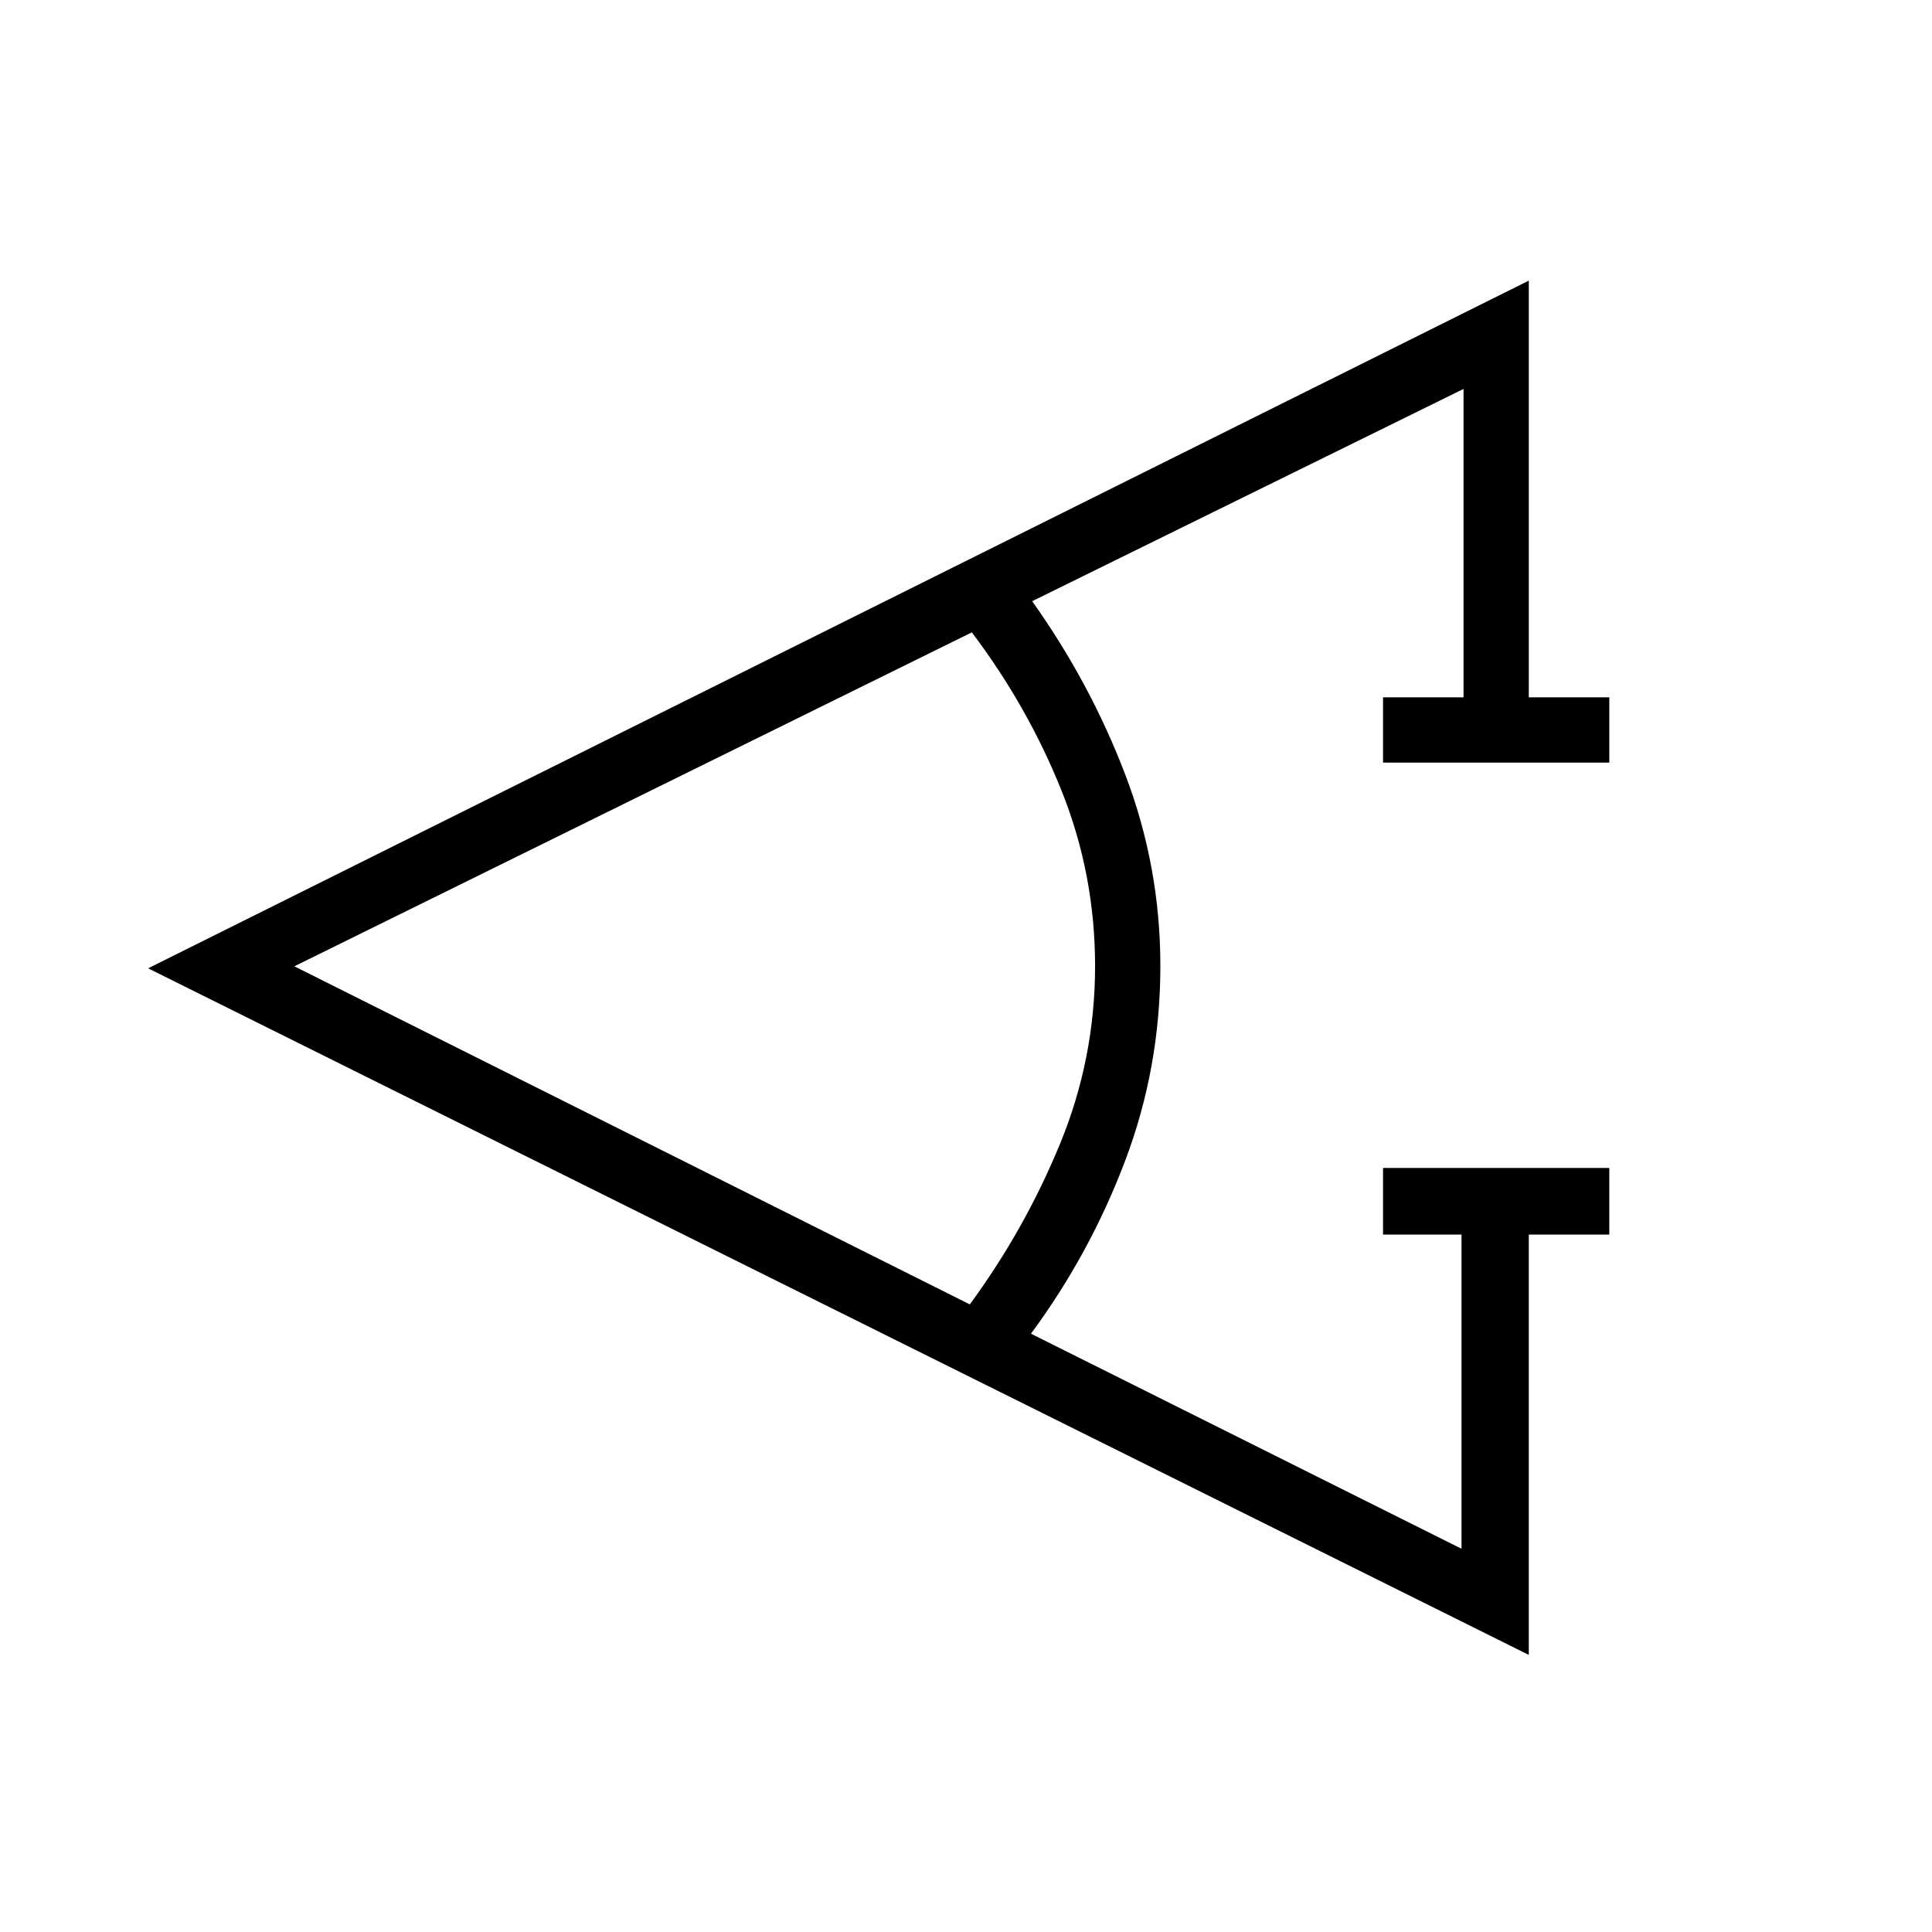 <svg xmlns="http://www.w3.org/2000/svg" height="40" viewBox="0 -960 960 960" width="40"><path d="M799.65-346.56h-40v208.87L73.6-478.85l686.05-341.71v207.06h40v32.44H687.22v-32.44h40v-153.24L512.88-661.27q28.86 40.58 46.28 86.23 17.42 45.64 17.42 95.04 0 50.55-17.5 96.79-17.49 46.24-46.8 85.92l213.94 106.85v-156.12h-39v-33.09h112.43v33.09ZM481.9-311.85q27.22-37.11 44.73-79.56 17.51-42.45 17.51-88.59 0-45.55-16.71-87.24-16.71-41.68-44.53-78.54L146.26-479.85l335.64 168Z"/></svg>